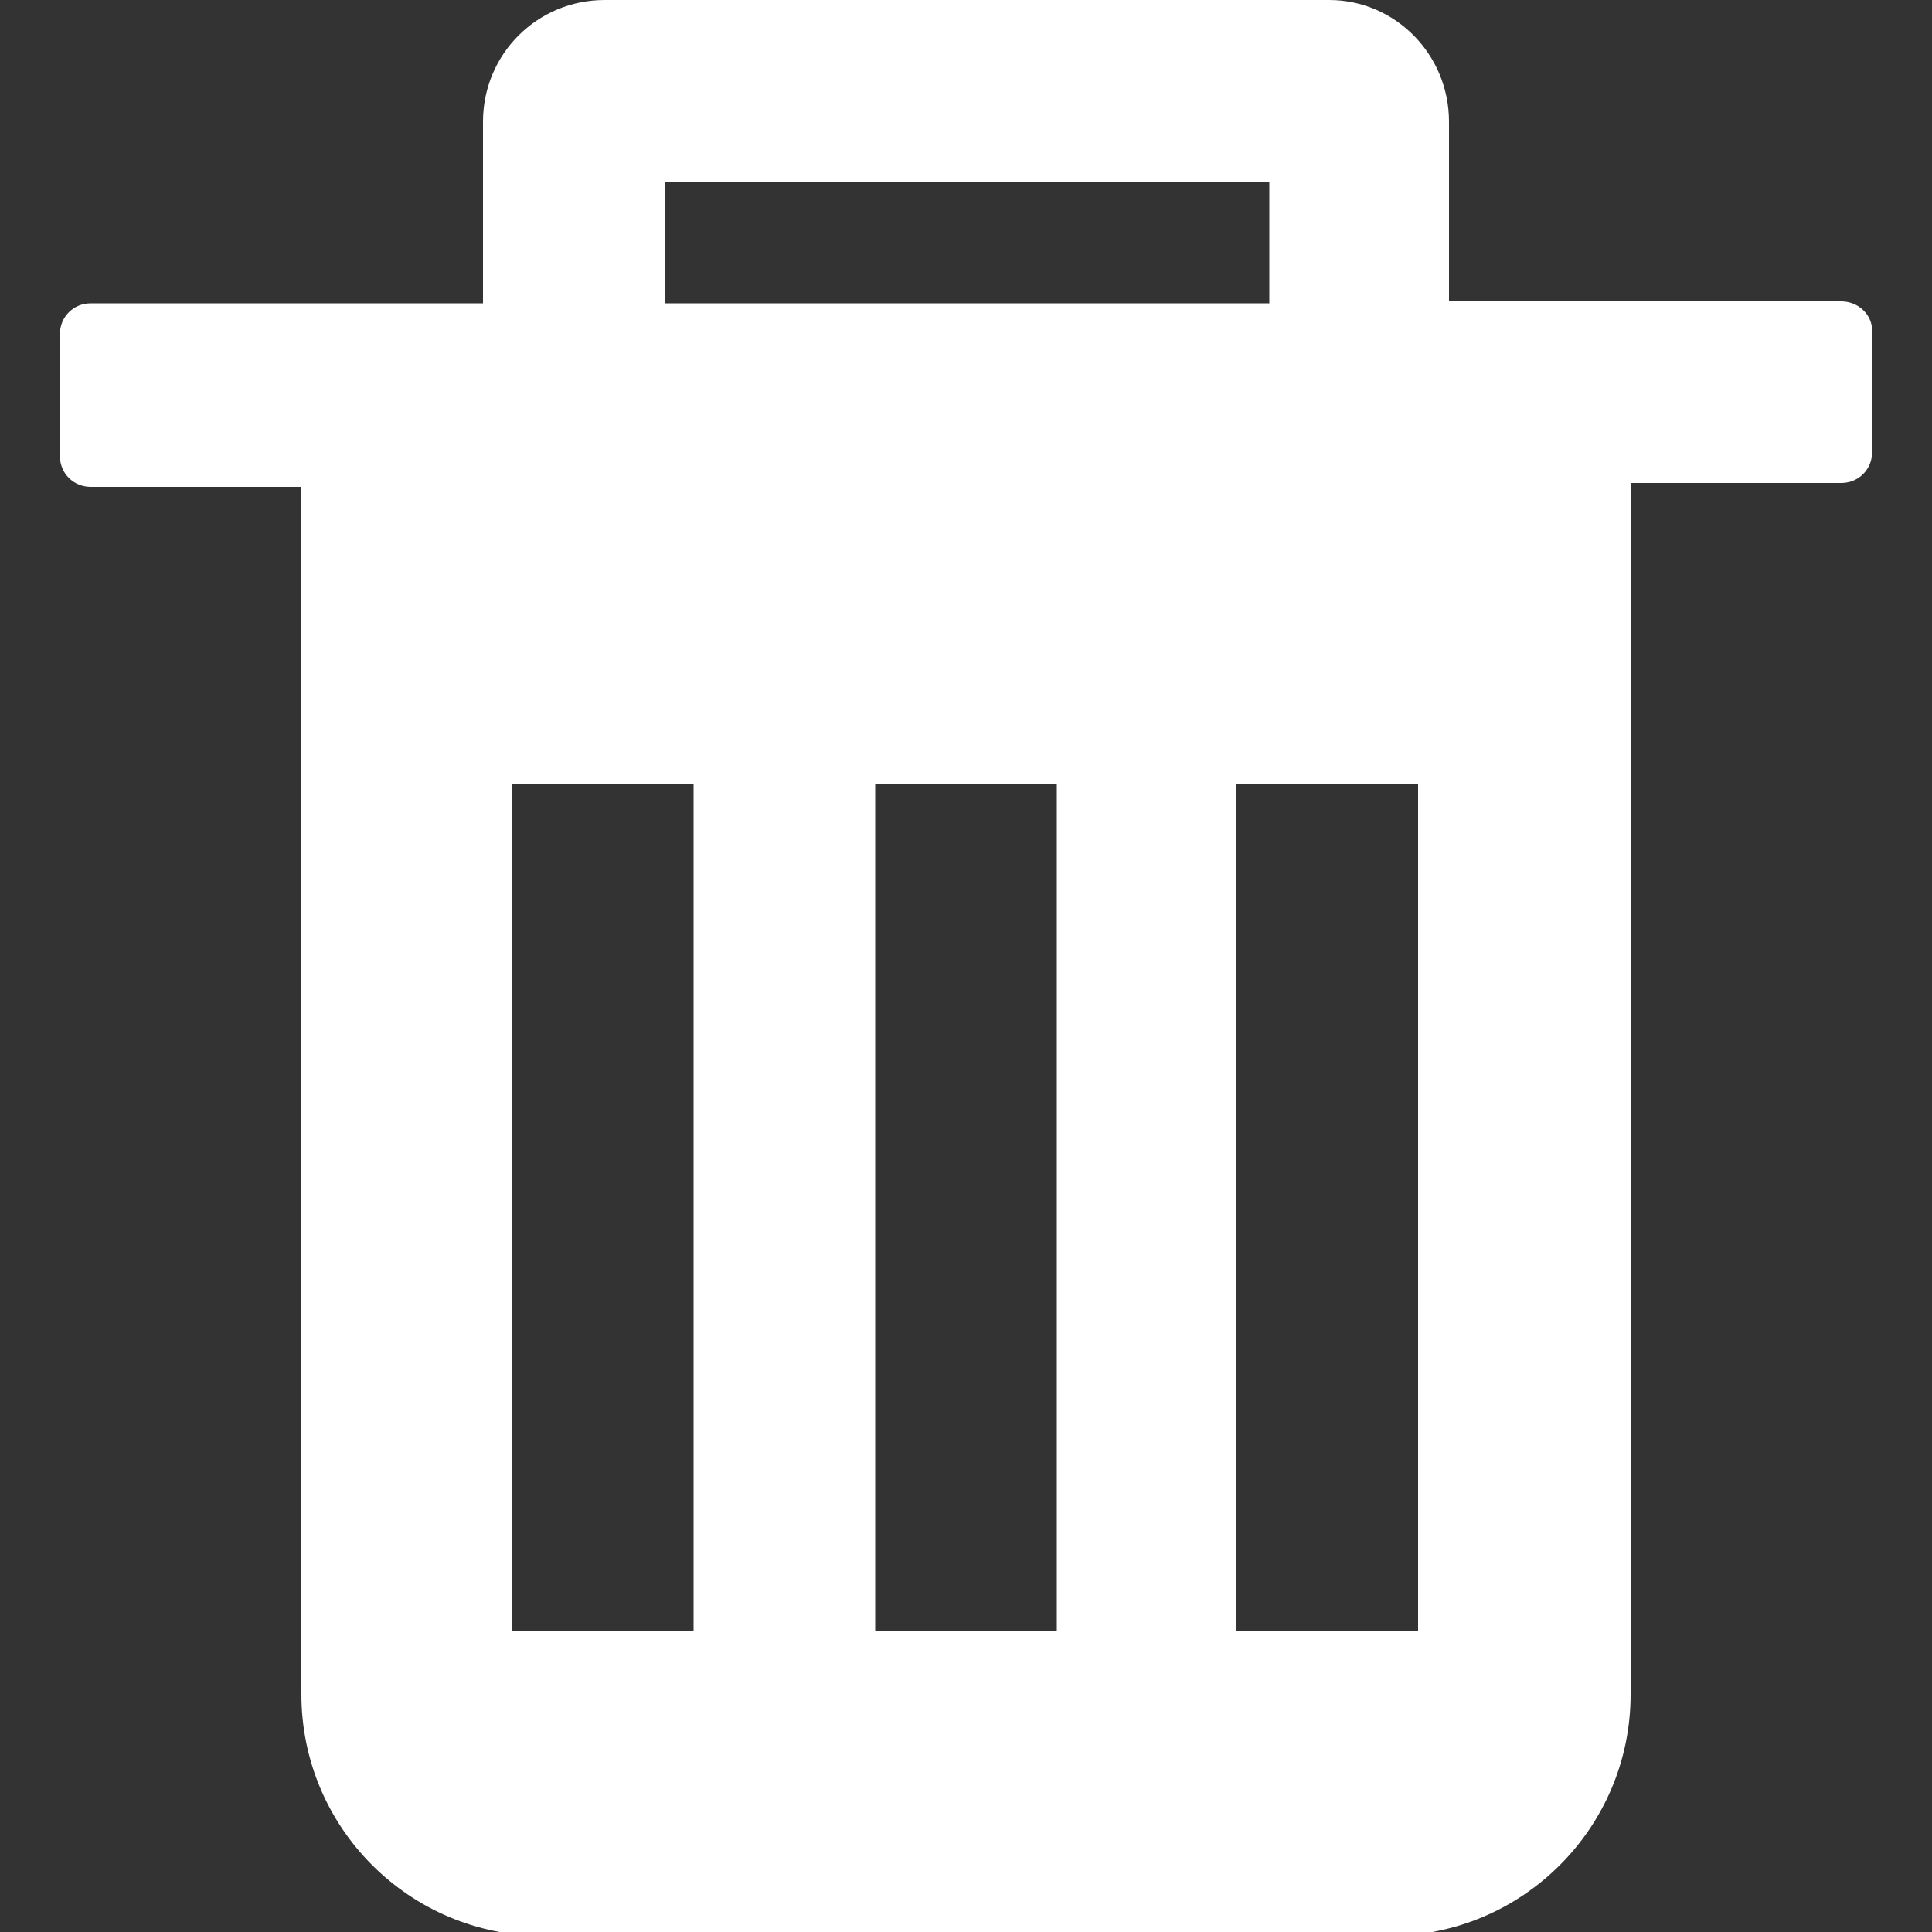 <?xml version="1.0" encoding="utf-8"?>
<!-- Generator: Adobe Illustrator 18.0.0, SVG Export Plug-In . SVG Version: 6.00 Build 0)  -->
<!DOCTYPE svg PUBLIC "-//W3C//DTD SVG 1.1//EN" "http://www.w3.org/Graphics/SVG/1.1/DTD/svg11.dtd">
<svg version="1.1" id="图层_1" xmlns="http://www.w3.org/2000/svg" xmlns:xlink="http://www.w3.org/1999/xlink" x="0px" y="0px"
	 viewBox="0 0 100 100" enable-background="new 0 0 100 100" xml:space="preserve">
<rect x="0" y="0" width="100" height="100" fill="#333333" stroke="none"/>
<path fill="#FFFFFF" d="M95.3,15.6H75V6.3C75,2.8,72.2,0,68.8,0H31.3C27.8,0,25,2.8,25,6.3v9.4H4.7c-0.9,0-1.6,0.7-1.6,1.6v6.3
	c0,0.9,0.7,1.6,1.6,1.6h10.9v62.5c0,6.9,5.6,12.5,12.5,12.5h43.8c6.9,0,12.5-5.6,12.5-12.5V25h10.9c0.9,0,1.6-0.7,1.6-1.6v-6.3
	C96.9,16.3,96.2,15.6,95.3,15.6z M35.9,84.4h-9.4V40.6h9.4V84.4z M54.7,84.4h-9.4V40.6h9.4V84.4z M73.4,84.4h-9.4V40.6h9.4V84.4z
	 M34.4,9.4h31.3v6.3H34.4V9.4z"/>
</svg>
